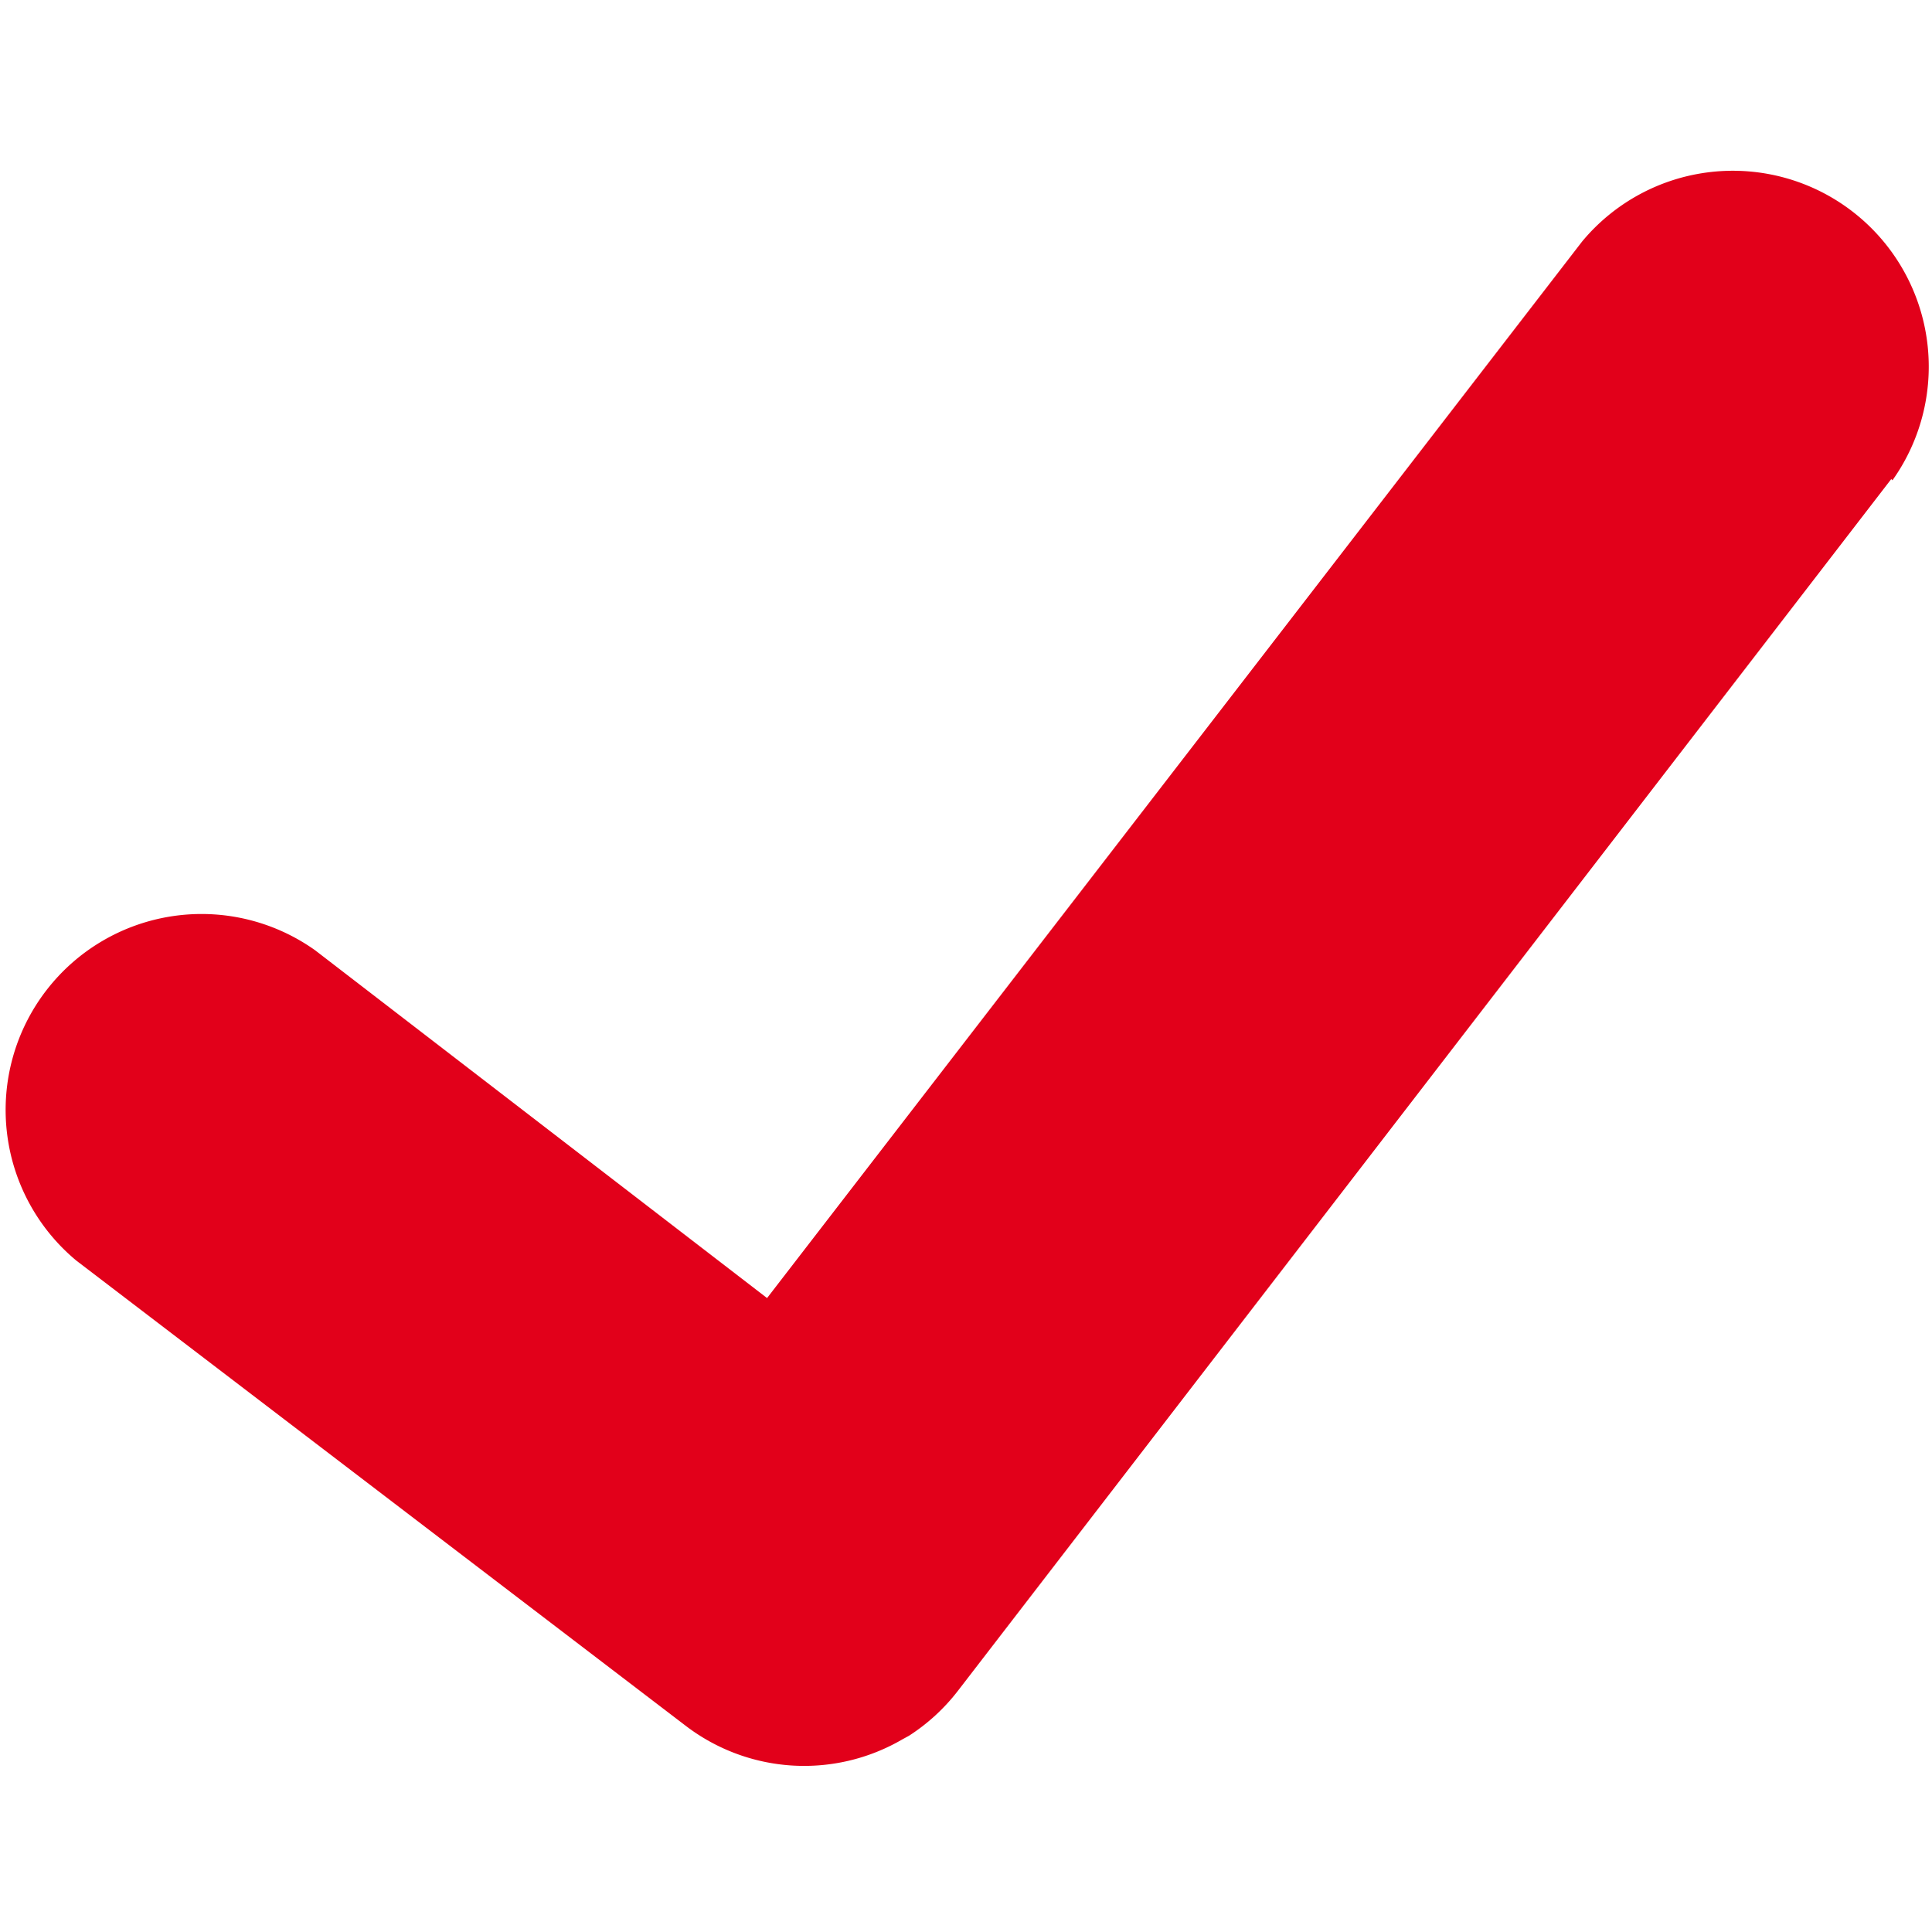 <svg xmlns="http://www.w3.org/2000/svg" viewBox="0 0 64 64"><title>check</title><g id="Check-2" data-name="Check"><path d="M62.65,15.87,31.74,56a6.46,6.46,0,0,1-1.63,1.5l0,0-.22.12a6.46,6.46,0,0,1-7.2-.47h0L2.53,41.76a6.49,6.49,0,0,1,7.91-10.28L25.41,43l27-35a6.49,6.49,0,0,1,10.28,7.91" style="fill:#E2001A;fill:#E2001A"/></g></svg>